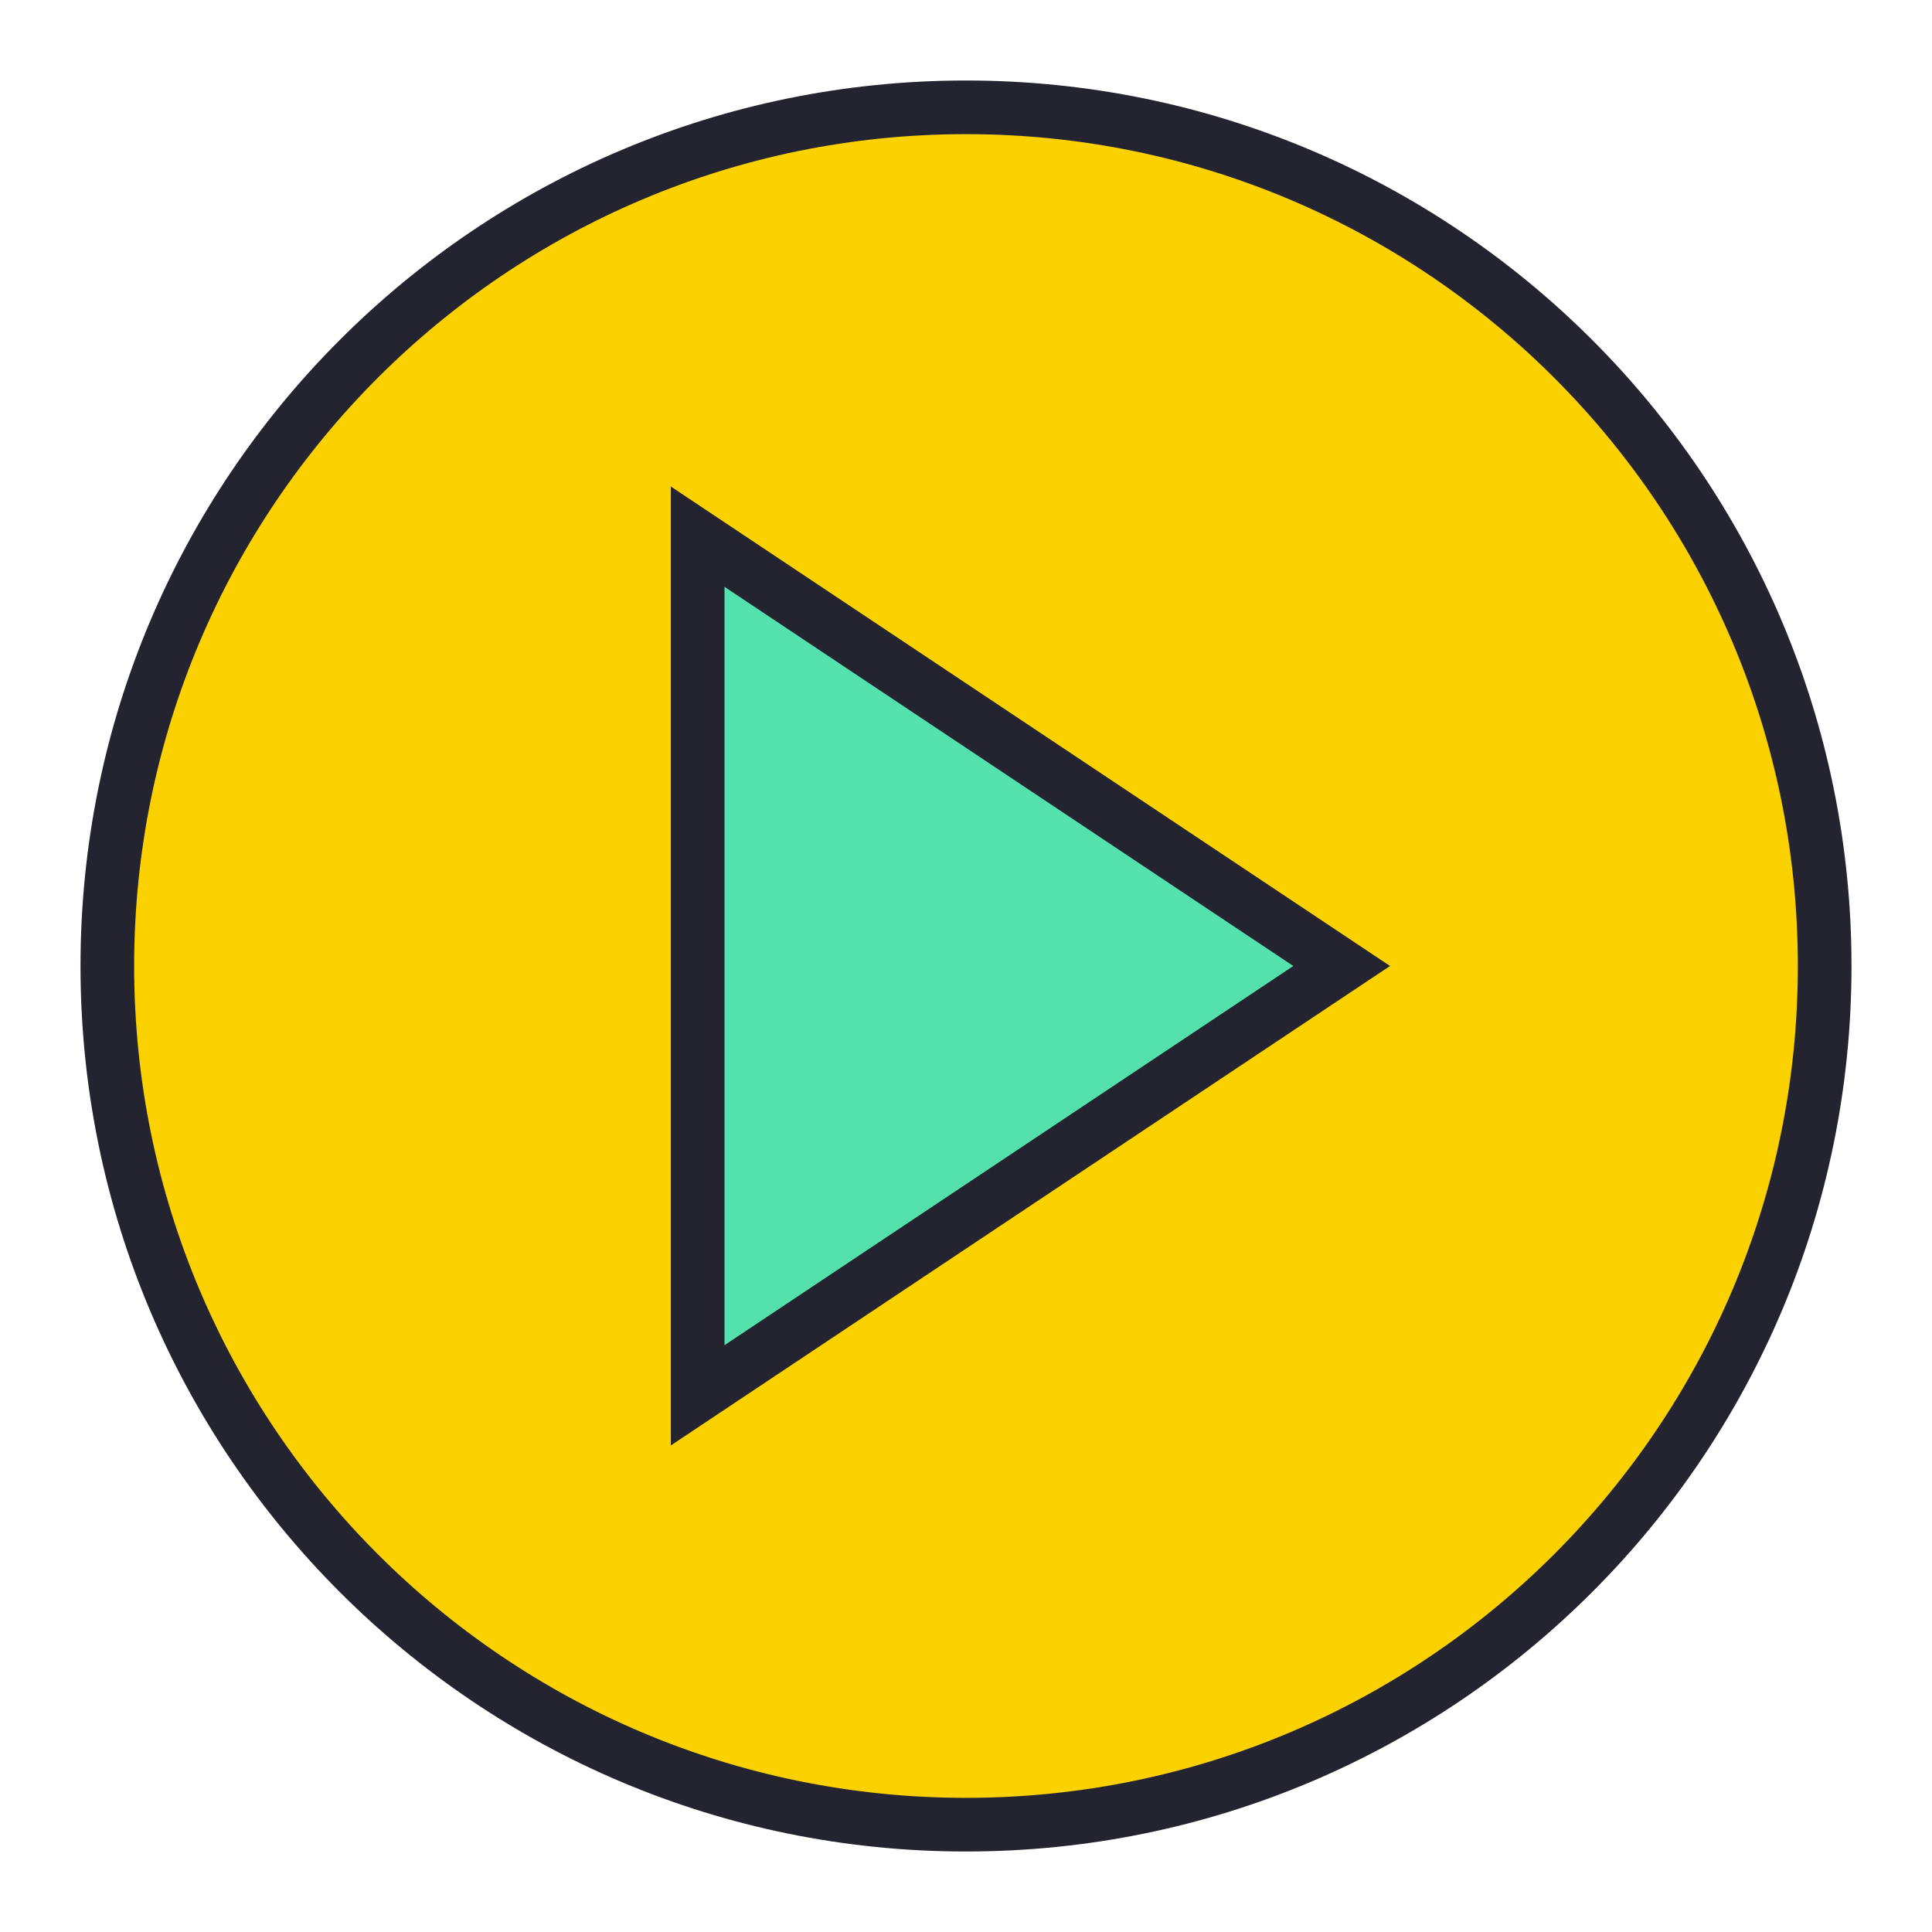 <svg width="48" height="48" viewBox="0 0 48 48" fill="none" xmlns="http://www.w3.org/2000/svg">
<path fill-rule="evenodd" clip-rule="evenodd" d="M45.667 24.333C45.667 36.115 36.115 45.667 24.333 45.667C12.551 45.667 3 36.115 3 24.333C3 12.551 12.551 3 24.333 3C36.115 3 45.667 12.551 45.667 24.333ZM33.667 24.333L17.667 35V13.667L33.667 24.333Z" fill="#FBD200"/>
<path d="M17.667 35L33.667 24.333L17.667 13.667V35Z" fill="#53E1AD"/>
<path fill-rule="evenodd" clip-rule="evenodd" d="M24 3.333C12.586 3.333 3.333 12.586 3.333 24C3.333 35.414 12.586 44.667 24 44.667C35.414 44.667 44.667 35.414 44.667 24C44.667 12.586 35.414 3.333 24 3.333ZM2 24C2 11.85 11.85 2 24 2C36.15 2 46 11.85 46 24C46 36.15 36.15 46 24 46C11.85 46 2 36.15 2 24ZM16.667 12.088L34.535 24L16.667 35.912V12.088ZM18 14.579V33.421L32.132 24L18 14.579Z" fill="#242430"/>
</svg>
